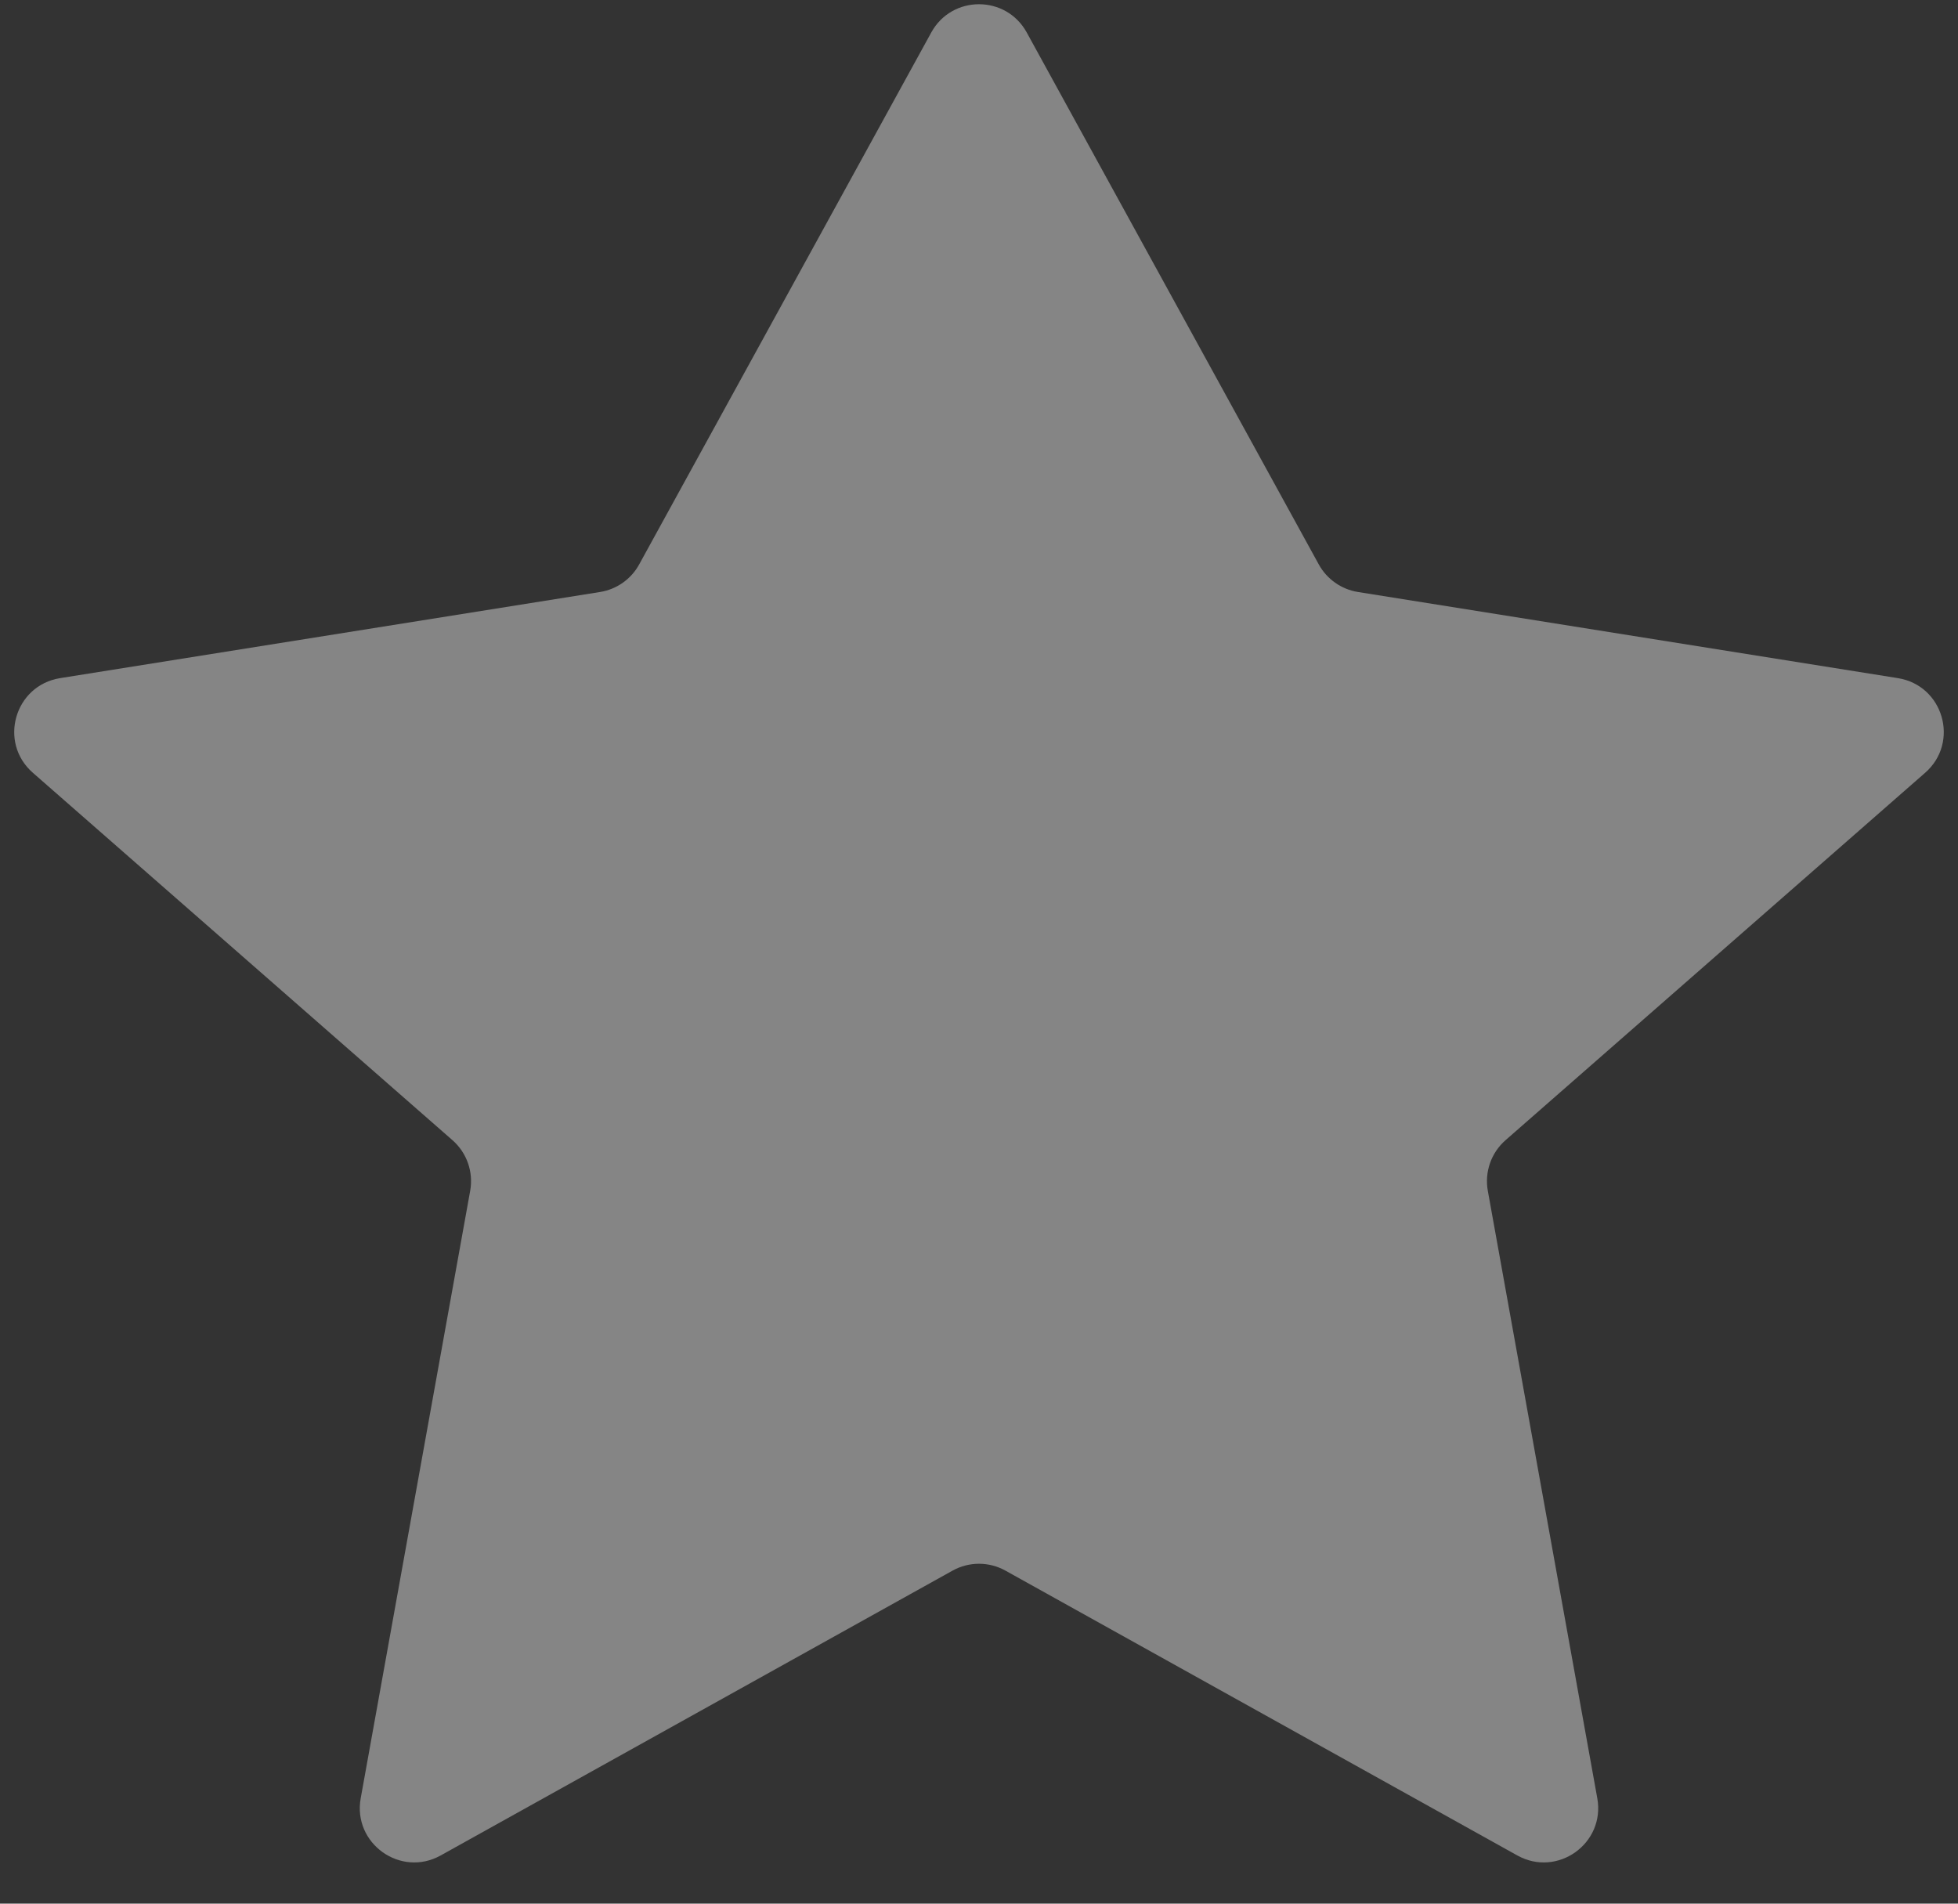 <svg width="36" height="35" viewBox="0 0 36 35" fill="none" xmlns="http://www.w3.org/2000/svg">
<rect x="0" y="0" width="36" height="35" fill="#333333" stroke="none"/>
<path opacity="0.4" d="M17.123 0.596C17.503 -0.095 18.497 -0.095 18.877 0.596L24.247 10.377C24.396 10.648 24.662 10.835 24.966 10.884L34.895 12.468C35.732 12.602 36.034 13.65 35.396 14.208L27.681 20.963C27.417 21.194 27.293 21.547 27.355 21.893L29.368 33.062C29.518 33.893 28.635 34.524 27.898 34.114L18.486 28.877C18.184 28.709 17.816 28.709 17.514 28.877L8.102 34.114C7.365 34.524 6.482 33.893 6.632 33.062L8.645 21.893C8.707 21.547 8.583 21.194 8.319 20.963L0.604 14.208C-0.034 13.65 0.268 12.602 1.105 12.468L11.034 10.884C11.338 10.835 11.604 10.648 11.752 10.377L17.123 0.596Z" fill="white"/>
</svg>
